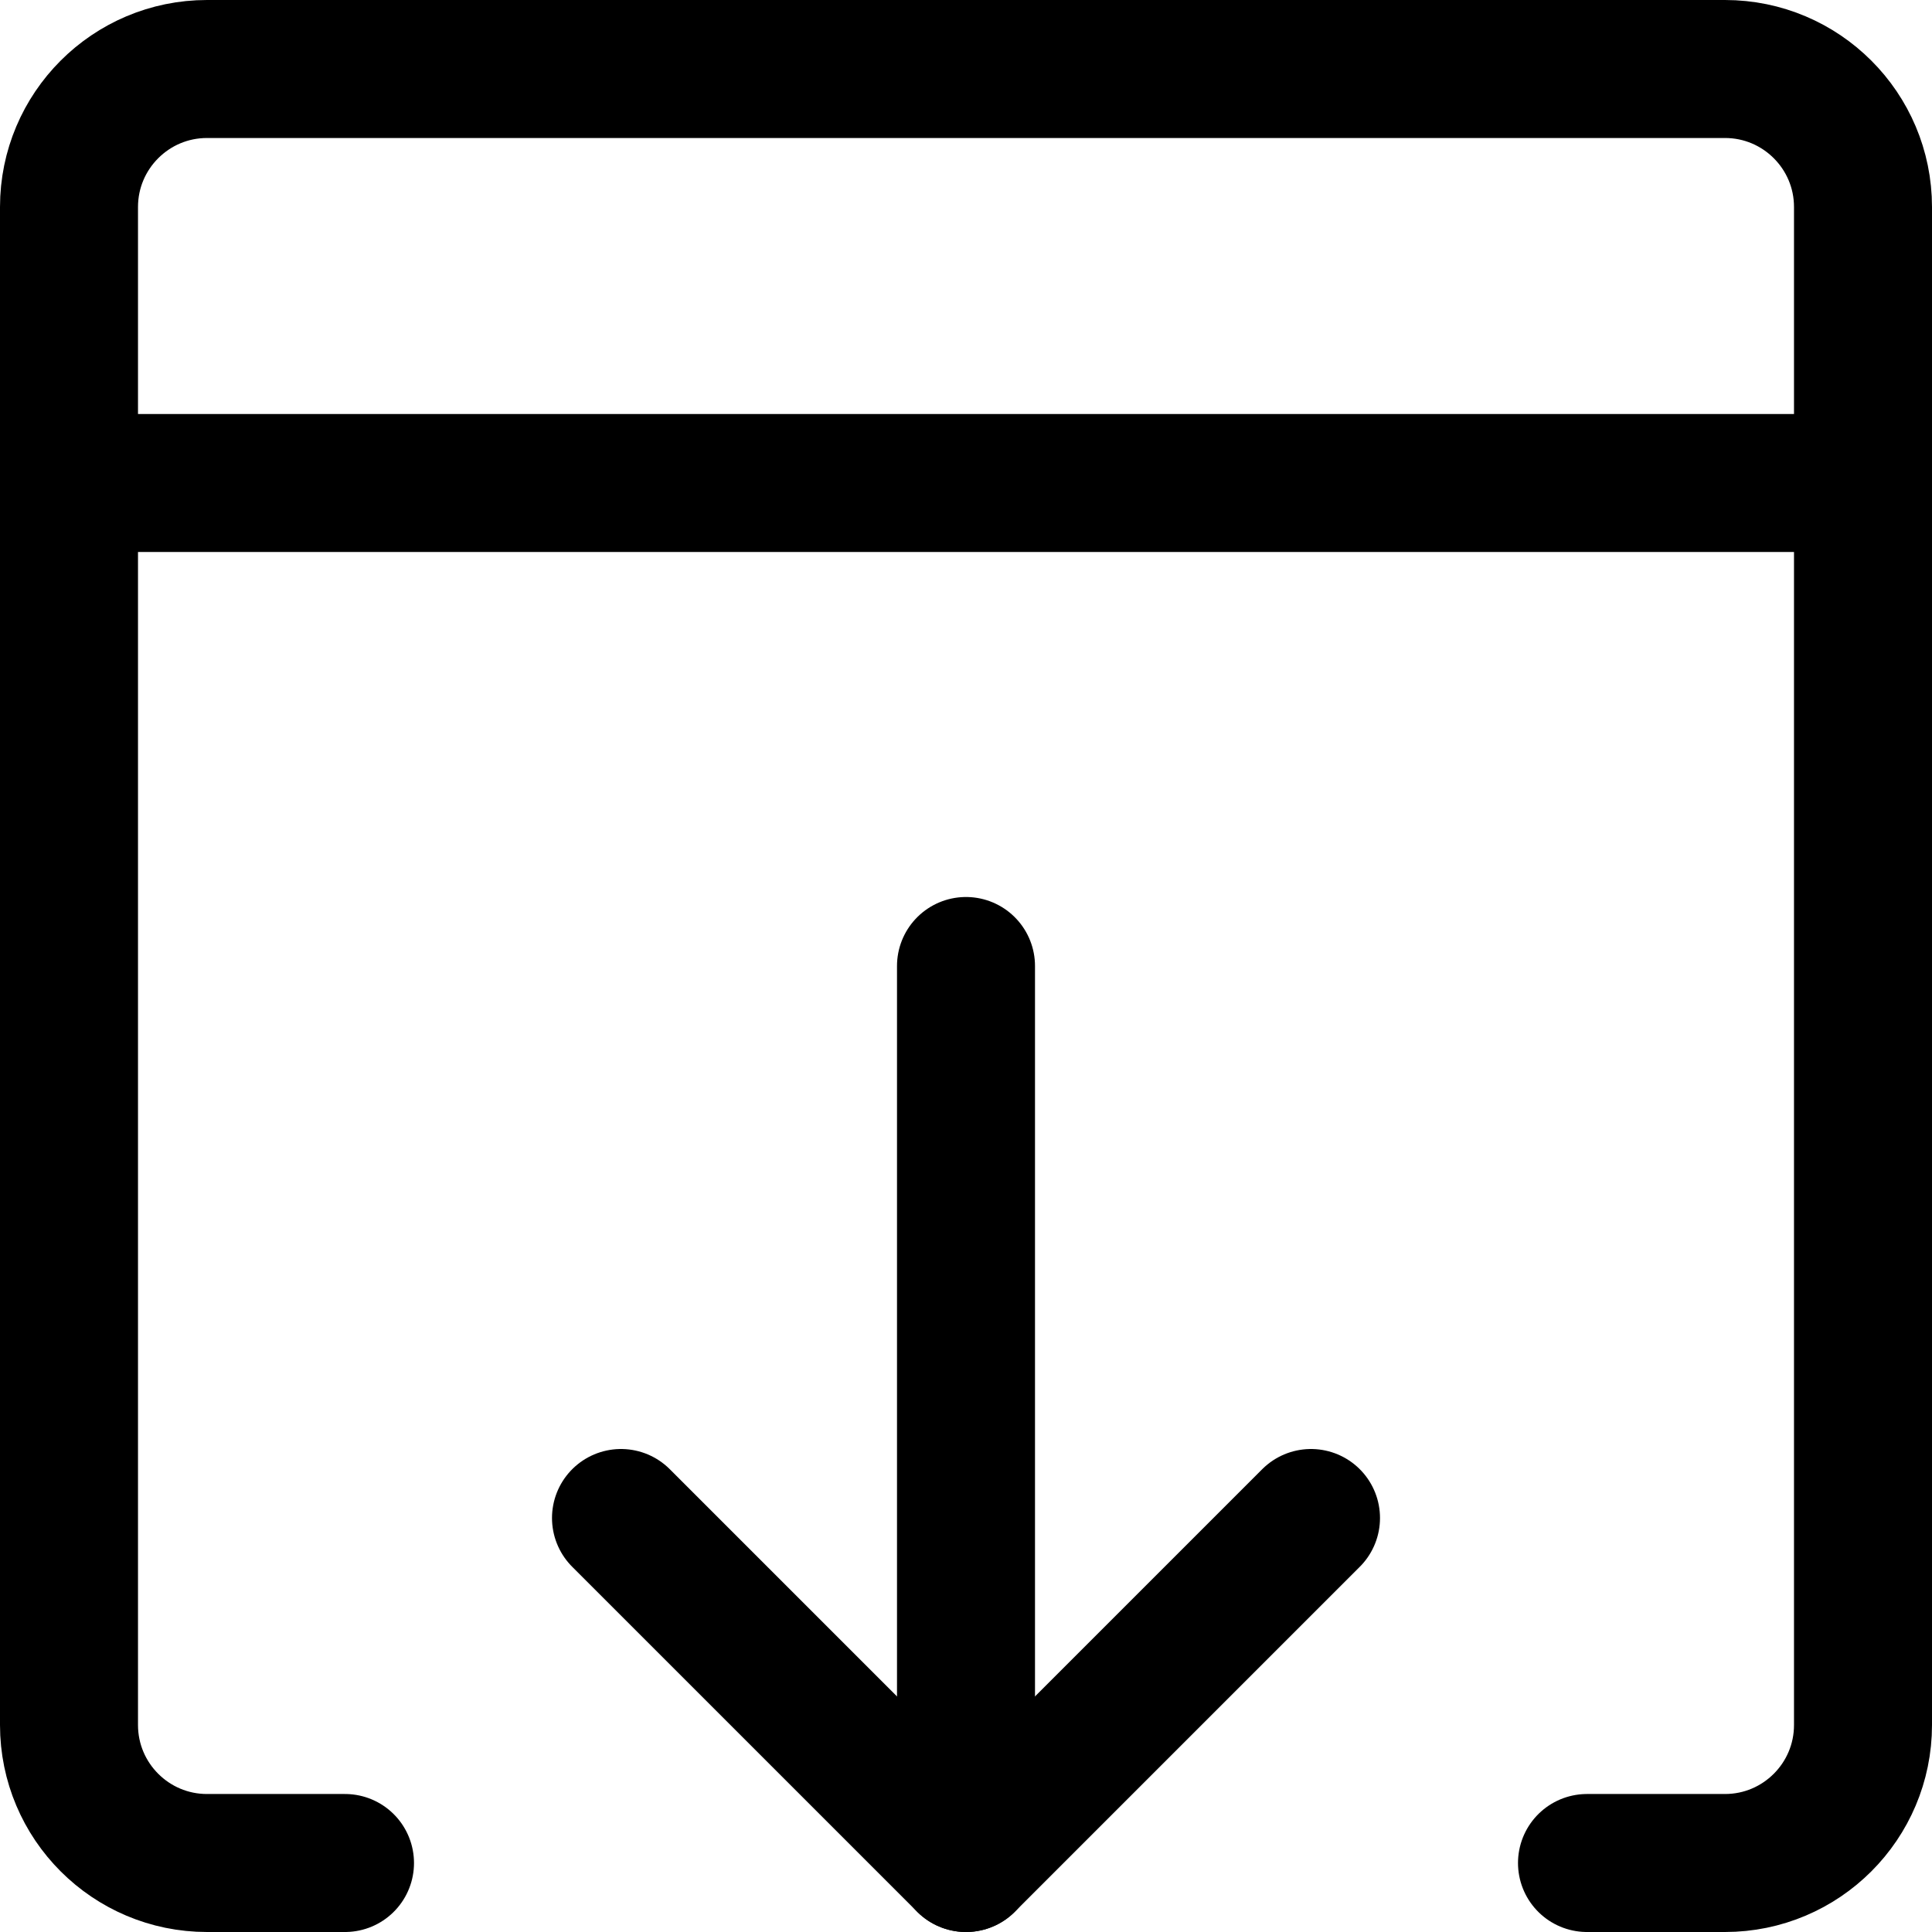 <svg xmlns="http://www.w3.org/2000/svg" width="14" height="14" viewBox="0 0 14 14"><g fill="none" fill-rule="evenodd" stroke-linecap="round" stroke-linejoin="round"><line x1="7" x2="7" y1="7" y2="13.5" stroke="currentColor"/><polyline stroke="currentColor" points="4.5 11 7 13.5 9.5 11"/><path stroke="currentColor" d="M2.5,13.5 L1.5,13.5 C0.948,13.5 0.5,13.052 0.5,12.5 L0.5,1.5 C0.5,0.948 0.948,0.5 1.5,0.5 L12.5,0.5 C13.052,0.5 13.5,0.948 13.5,1.5 L13.5,12.5 C13.5,13.052 13.052,13.5 12.5,13.5 L11.5,13.5"/><line x1=".5" x2="13.5" y1="3.5" y2="3.5" stroke="currentColor"/></g></svg>